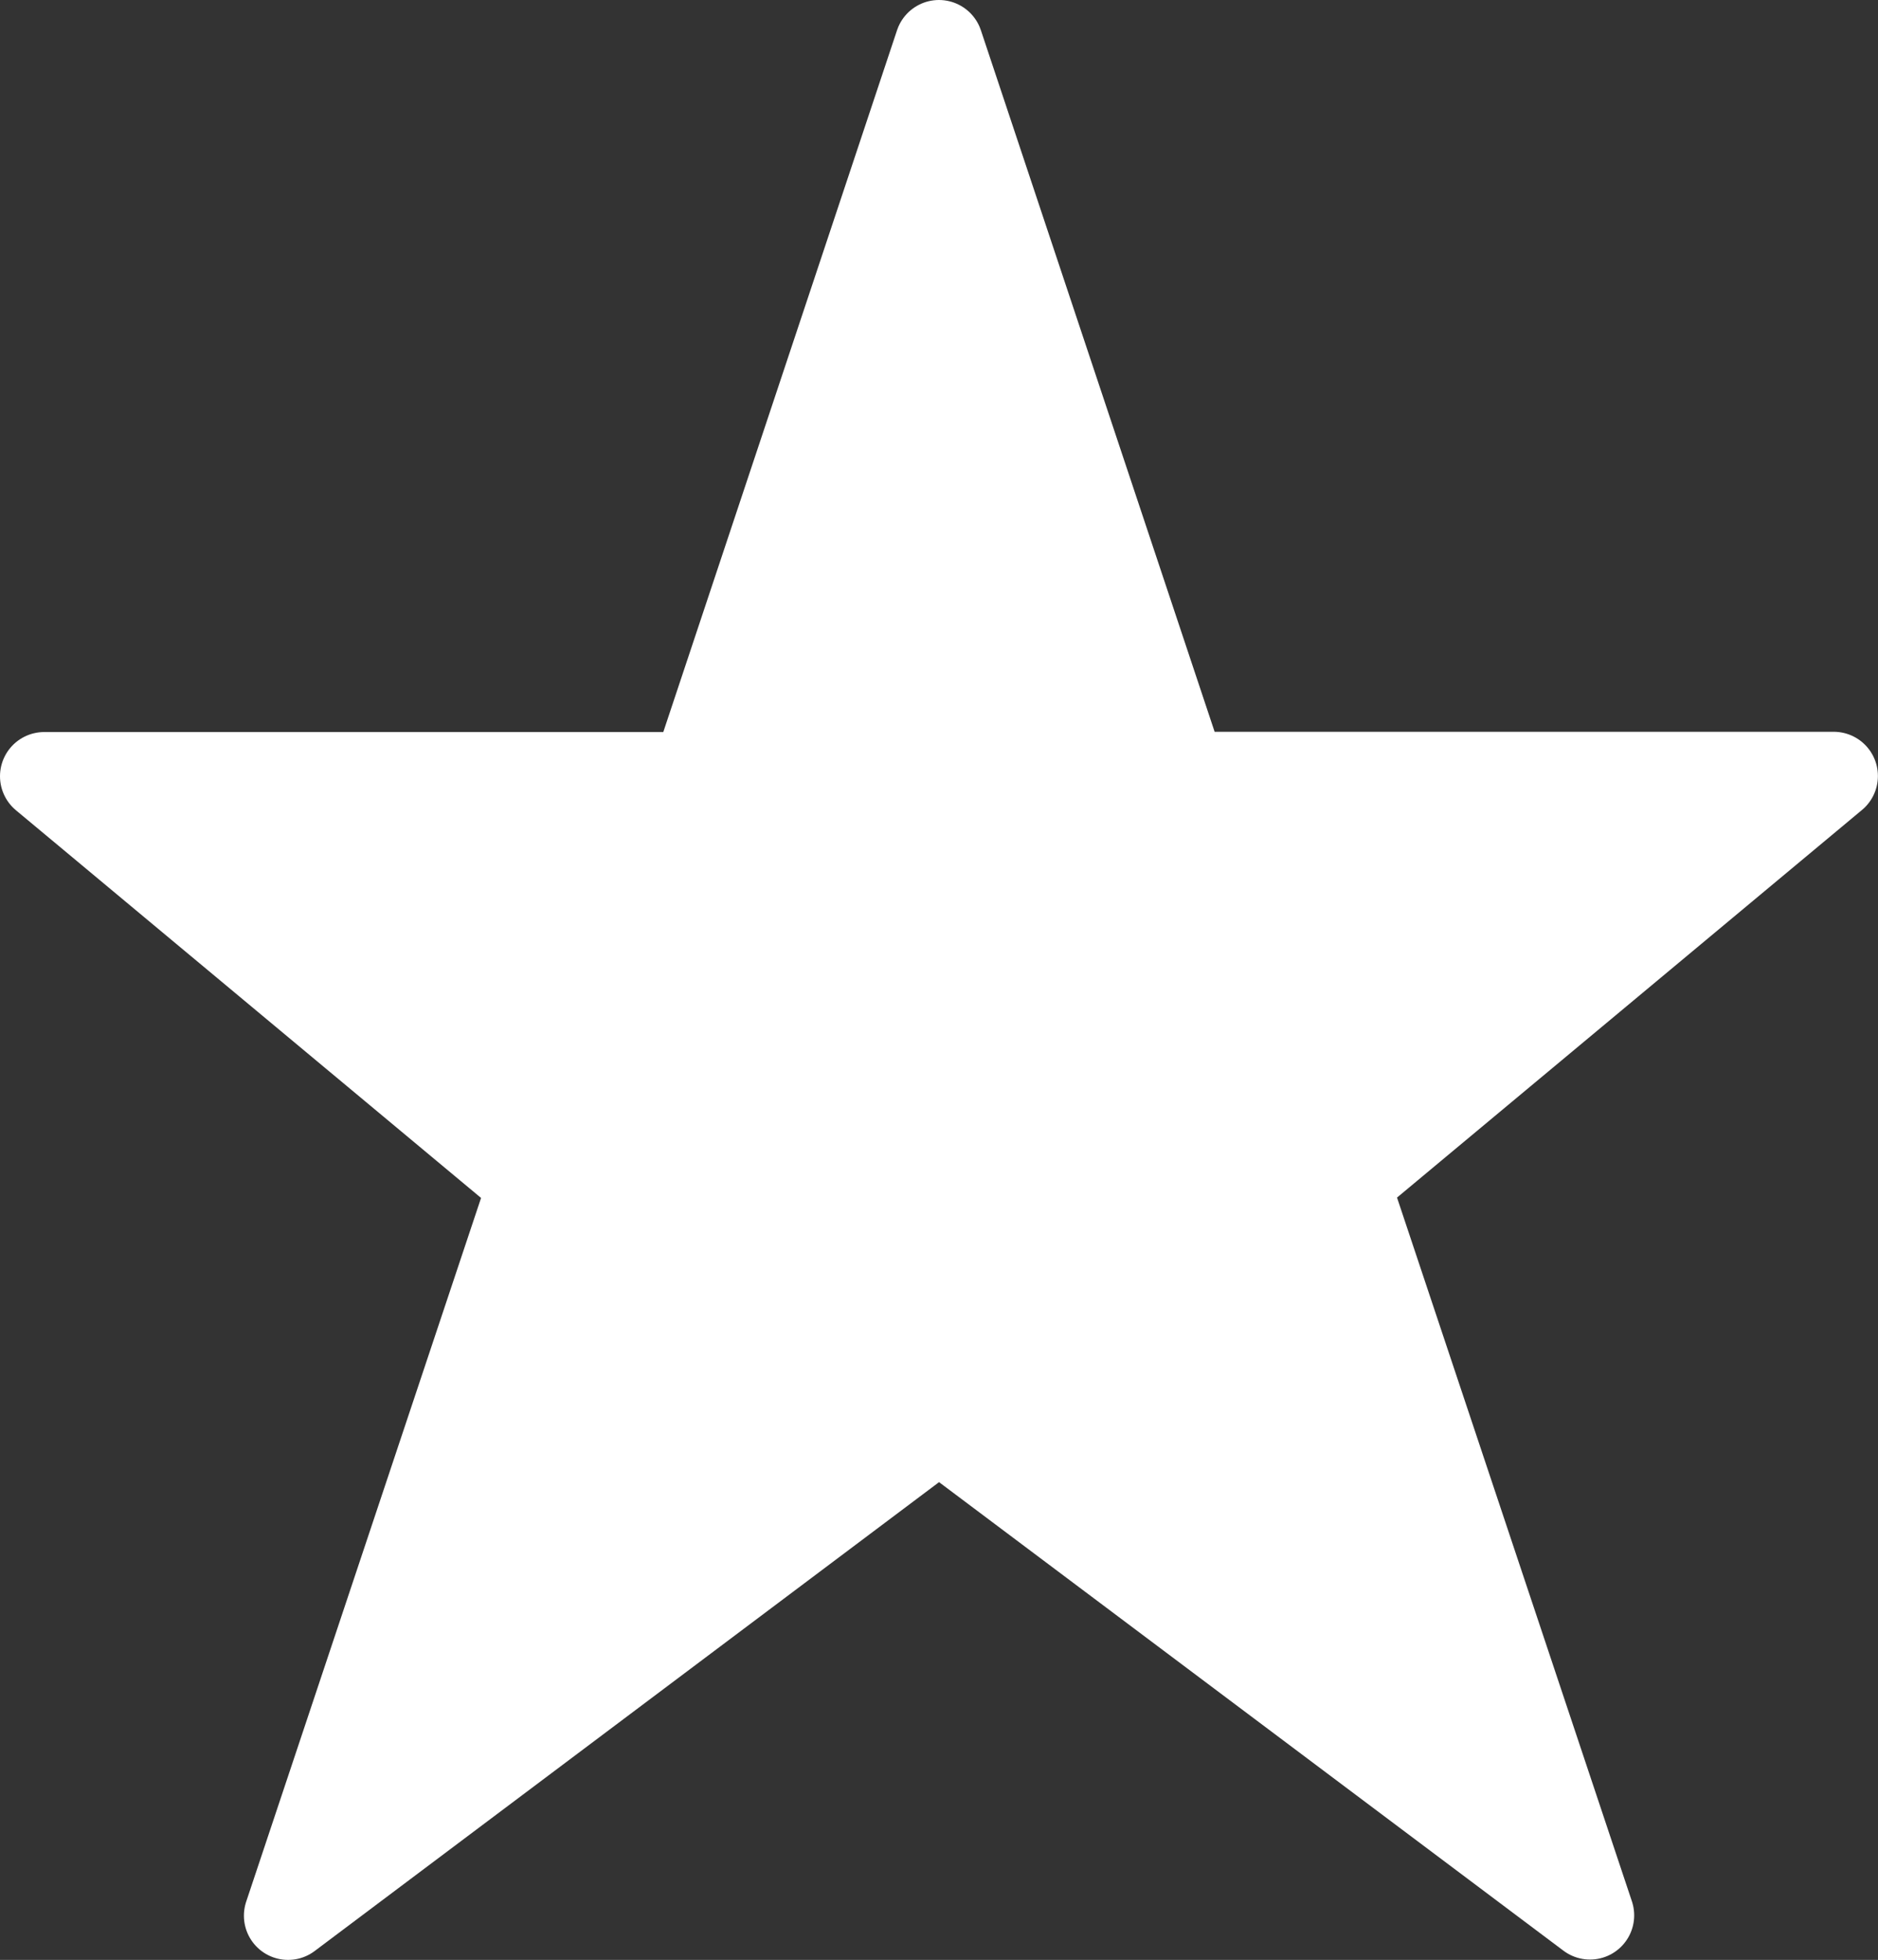 <svg height="22.168" viewBox="0 0 21.251 22.168" width="21.251" xmlns="http://www.w3.org/2000/svg">
    <rect x="0" y="0" width="21.251" height="22.168" fill="#333333" stroke="none"/>
    <g transform="translate(-129.249 -150.5)">
        <path
            d="M21.365,130.22l2.759,8.277h7.366L25.966,143.1l2.766,8.284-7.366-5.525L14,151.388l2.766-8.284L11.24,138.5h7.366Z"
            fill="#ffffff"
            stroke="#ffffff"
            stroke-linejoin="round"
            stroke-width="1"
            transform="translate(118.509 20.78)"/>
        <path d="M286.387,765.889h-6.562l4.687,4-2.812,9,7.5-6v-15Z"
              fill="#ffffff"
              transform="translate(-149.325 -606.389)"/>
    </g>
</svg>
